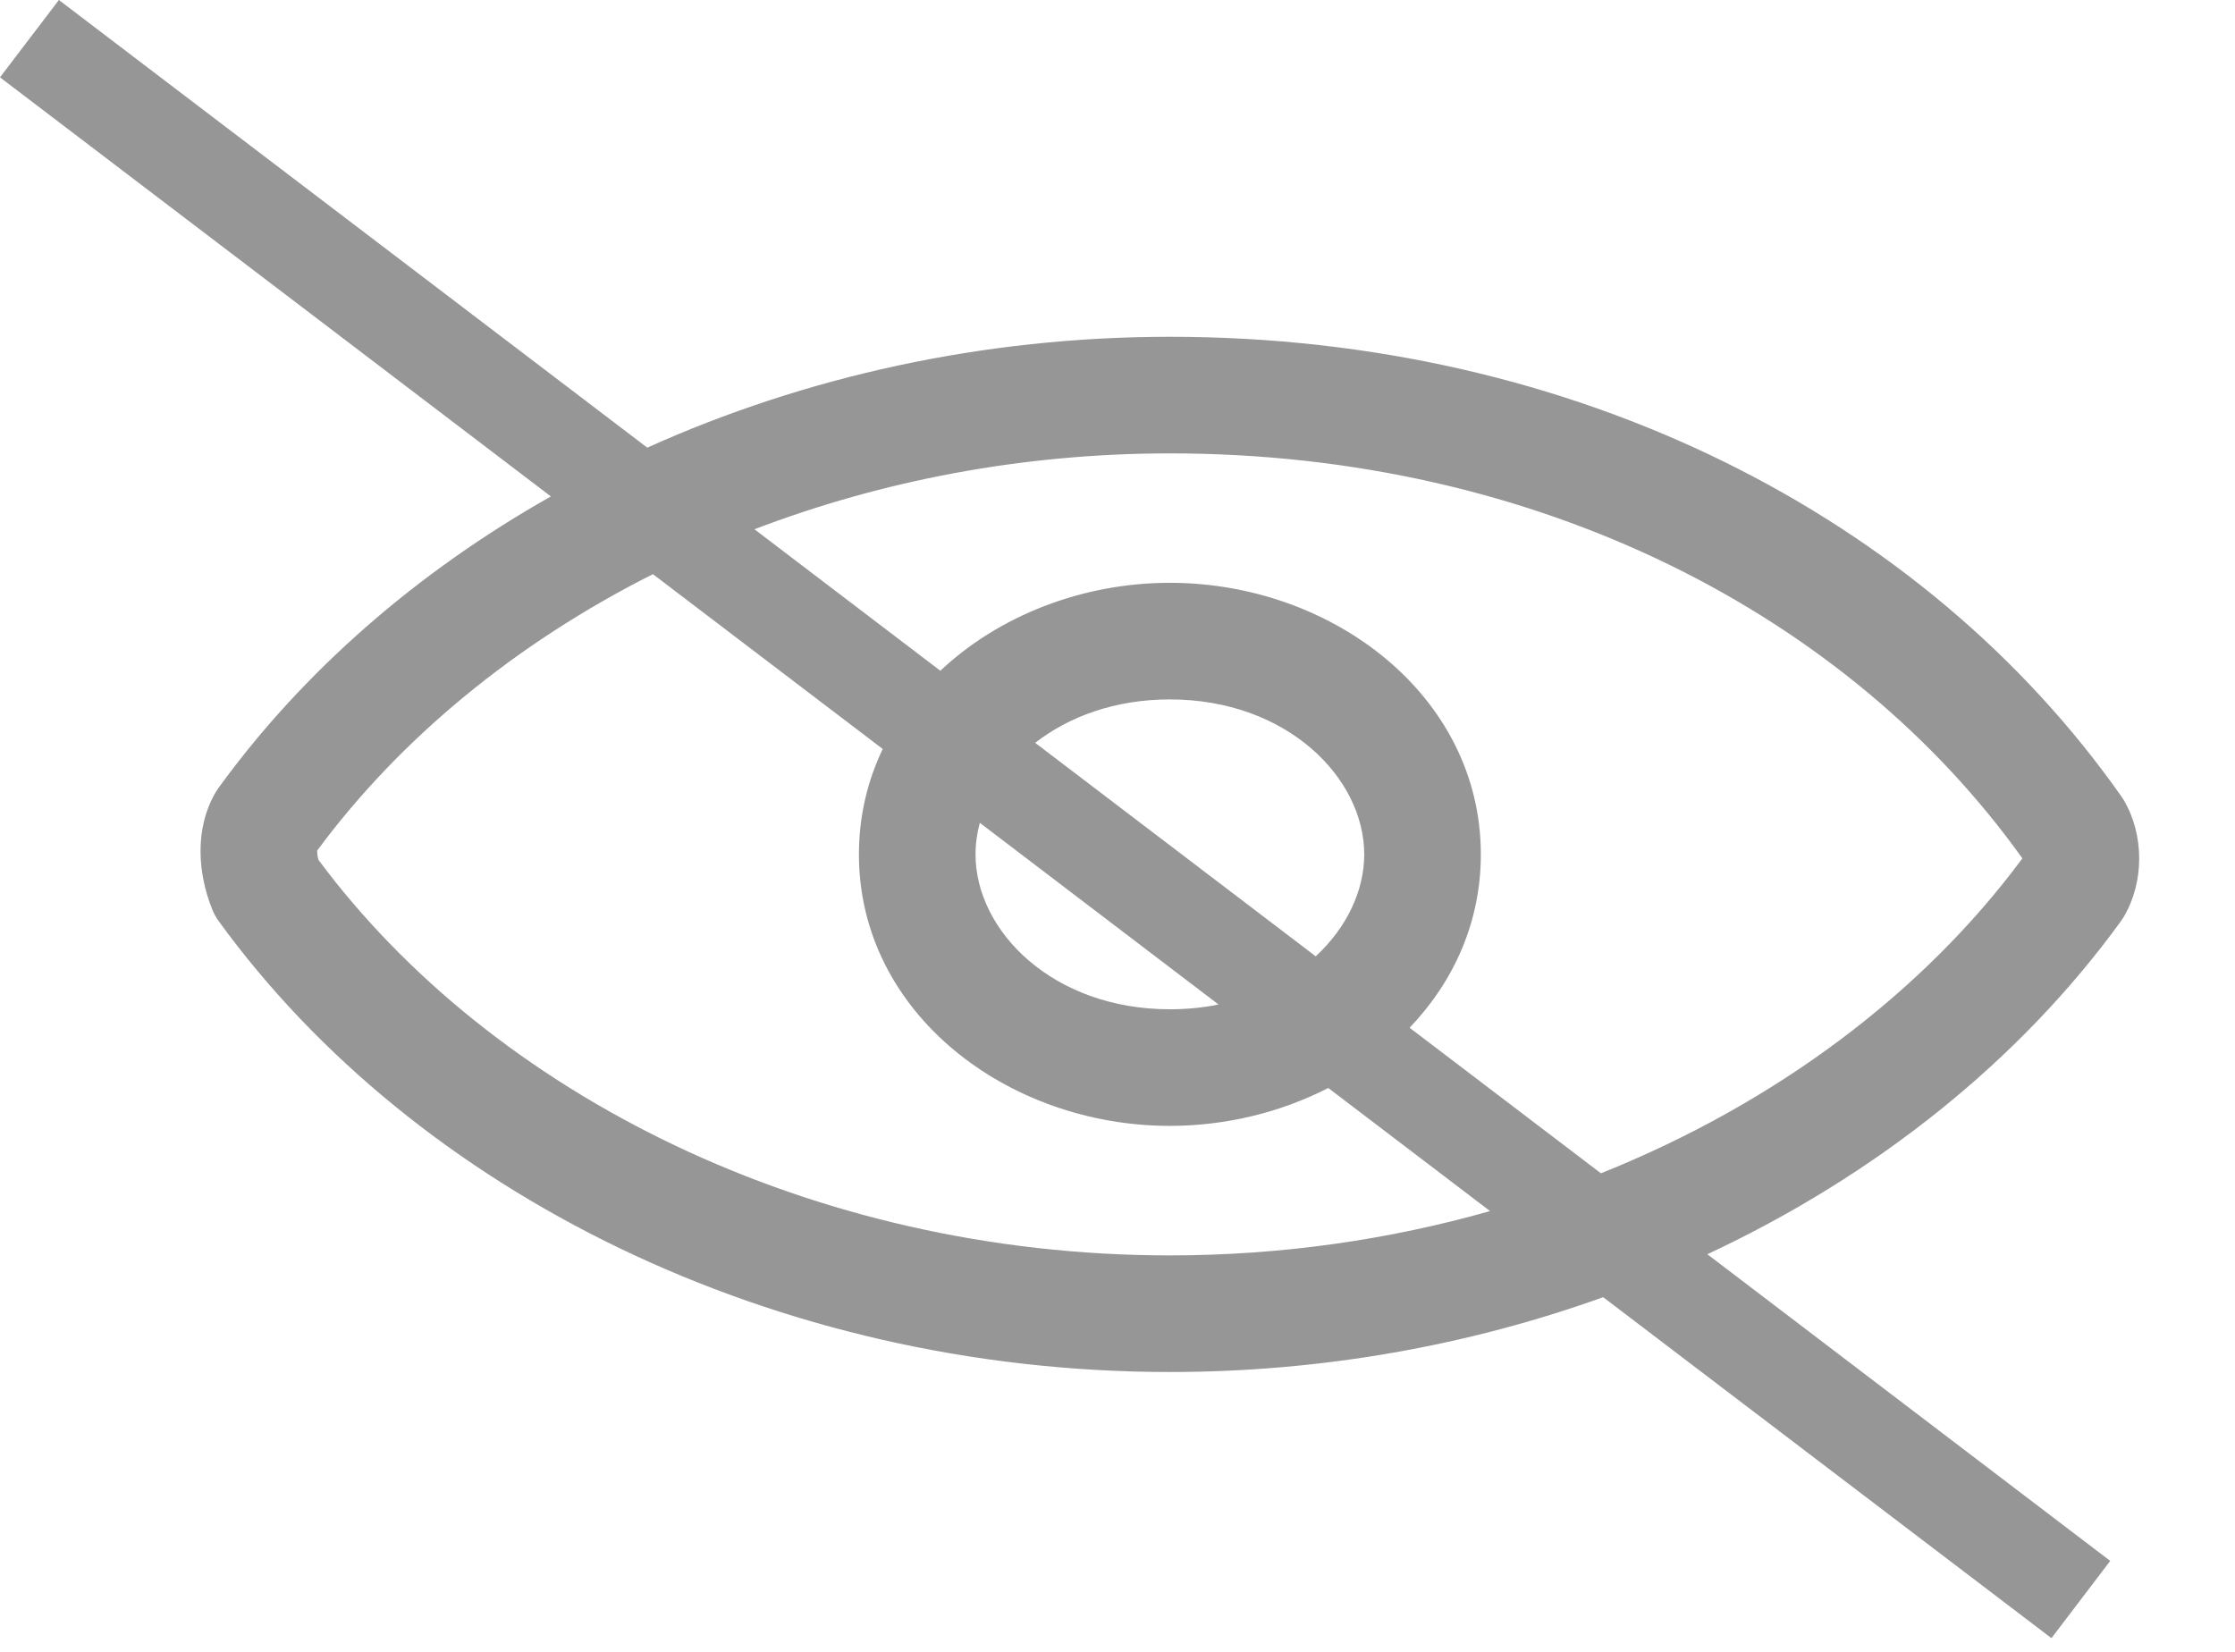 <svg width="23" height="17" viewBox="0 0 23 17" fill="none" xmlns="http://www.w3.org/2000/svg">
<path fill-rule="evenodd" clip-rule="evenodd" d="M6.661 4.607L0.606 0L0 0.796L5.669 5.109C4.292 5.887 3.12 6.909 2.253 8.103C2.242 8.118 2.232 8.133 2.222 8.149C1.995 8.534 2.04 8.996 2.181 9.351C2.199 9.398 2.223 9.442 2.253 9.483C4.278 12.271 7.967 14.12 12.039 14.12C13.606 14.12 15.117 13.846 16.498 13.35L21.111 16.859L21.716 16.064L17.57 12.908C19.31 12.095 20.786 10.913 21.824 9.483C21.835 9.468 21.845 9.452 21.855 9.436C22.067 9.079 22.067 8.591 21.855 8.234C21.847 8.22 21.838 8.207 21.829 8.194C19.806 5.318 16.214 3.466 12.039 3.466C10.116 3.466 8.278 3.878 6.661 4.607ZM6.719 5.909C5.305 6.621 4.114 7.603 3.264 8.754L3.264 8.761C3.264 8.782 3.267 8.813 3.277 8.849C5.064 11.256 8.346 12.92 12.039 12.92C13.188 12.92 14.297 12.758 15.334 12.464L13.669 11.197C13.181 11.447 12.618 11.587 12.039 11.587C10.371 11.587 8.839 10.428 8.839 8.793C8.839 8.401 8.927 8.036 9.084 7.708L6.719 5.909ZM9.677 6.903L7.764 5.447C9.069 4.948 10.519 4.666 12.039 4.666C15.838 4.666 19.028 6.337 20.812 8.834C19.79 10.216 18.276 11.354 16.475 12.075L14.506 10.577C14.958 10.105 15.239 9.492 15.239 8.793C15.239 7.158 13.707 5.998 12.039 5.998C11.139 5.998 10.279 6.336 9.677 6.903ZM10.083 8.468C10.054 8.575 10.039 8.684 10.039 8.793C10.039 9.582 10.835 10.387 12.039 10.387C12.215 10.387 12.383 10.37 12.54 10.338L10.083 8.468ZM13.54 9.842L10.653 7.645C10.998 7.376 11.474 7.198 12.039 7.198C13.242 7.198 14.039 8.003 14.039 8.793C14.039 9.168 13.858 9.548 13.54 9.842Z" fill="#969696"/>
</svg>
